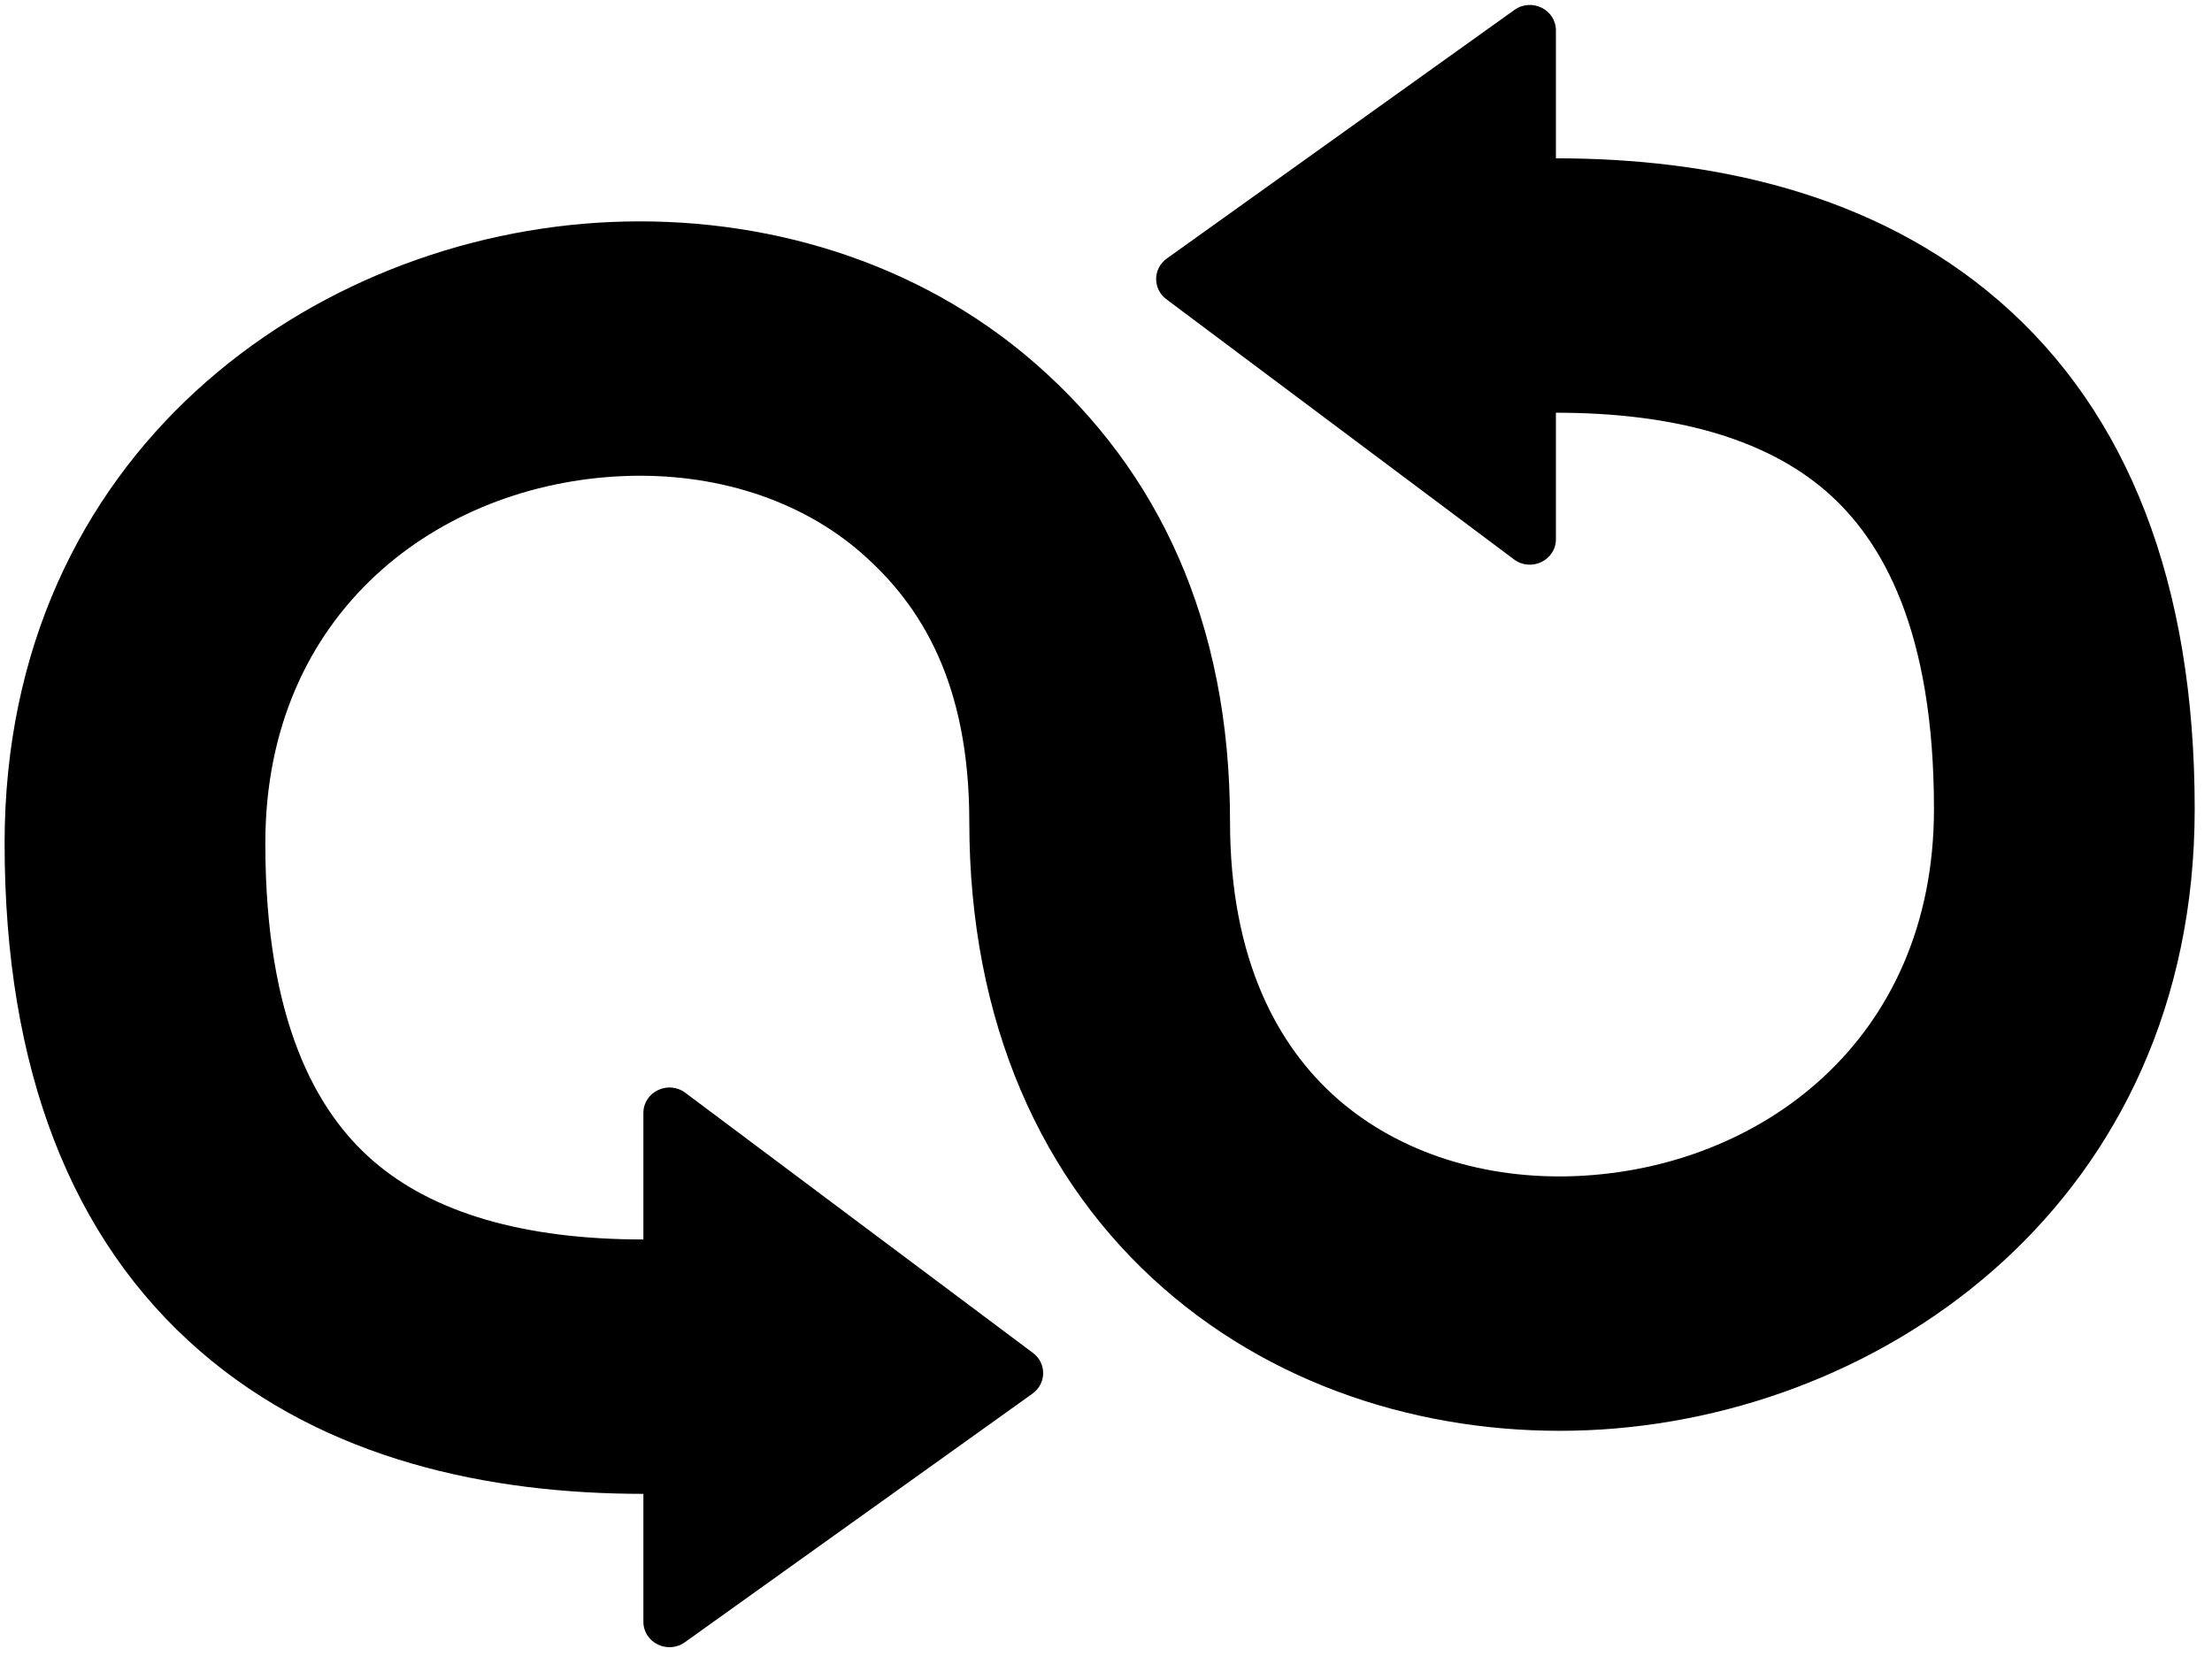 <svg width="101" height="76" viewBox="0 0 101 76" fill="none" xmlns="http://www.w3.org/2000/svg">
<path d="M53.256 13.666C52.626 13.195 52.636 12.265 53.276 11.807L69.149 0.453C69.936 -0.11 71.043 0.438 71.043 1.39V7.23C78.07 7.23 85.542 8.768 91.292 13.754C97.176 18.856 100.21 26.645 100.21 36.941C100.21 54.785 86.125 64.739 72.492 65.316C65.661 65.605 58.565 63.6 53.115 58.824C47.571 53.965 44.258 46.699 44.258 37.522C44.258 31.203 42.065 27.65 39.351 25.271C36.541 22.809 32.625 21.566 28.444 21.743C20.054 22.098 12.115 27.93 12.115 38.511C12.115 46.599 14.438 50.761 17.036 53.014C19.768 55.383 23.904 56.605 29.377 56.605V50.827C29.377 49.864 30.509 49.319 31.292 49.906L47.165 61.786C47.795 62.257 47.784 63.187 47.144 63.645L31.271 74.999C30.485 75.562 29.377 75.014 29.377 74.062V68.222C22.35 68.222 14.878 66.684 9.128 61.698C3.245 56.596 0.21 48.807 0.21 38.511C0.21 20.667 14.295 10.713 27.929 10.137C34.759 9.848 41.855 11.852 47.305 16.628C52.85 21.487 56.163 28.345 56.163 37.522C56.163 43.84 58.356 47.802 61.07 50.181C63.879 52.643 67.795 53.886 71.976 53.709C80.366 53.354 88.305 47.522 88.305 36.941C88.305 28.853 85.983 24.691 83.384 22.438C80.652 20.069 76.517 18.848 71.043 18.848V24.625C71.043 25.588 69.912 26.133 69.129 25.547L53.256 13.666Z" fill="#000000"/>
</svg>
